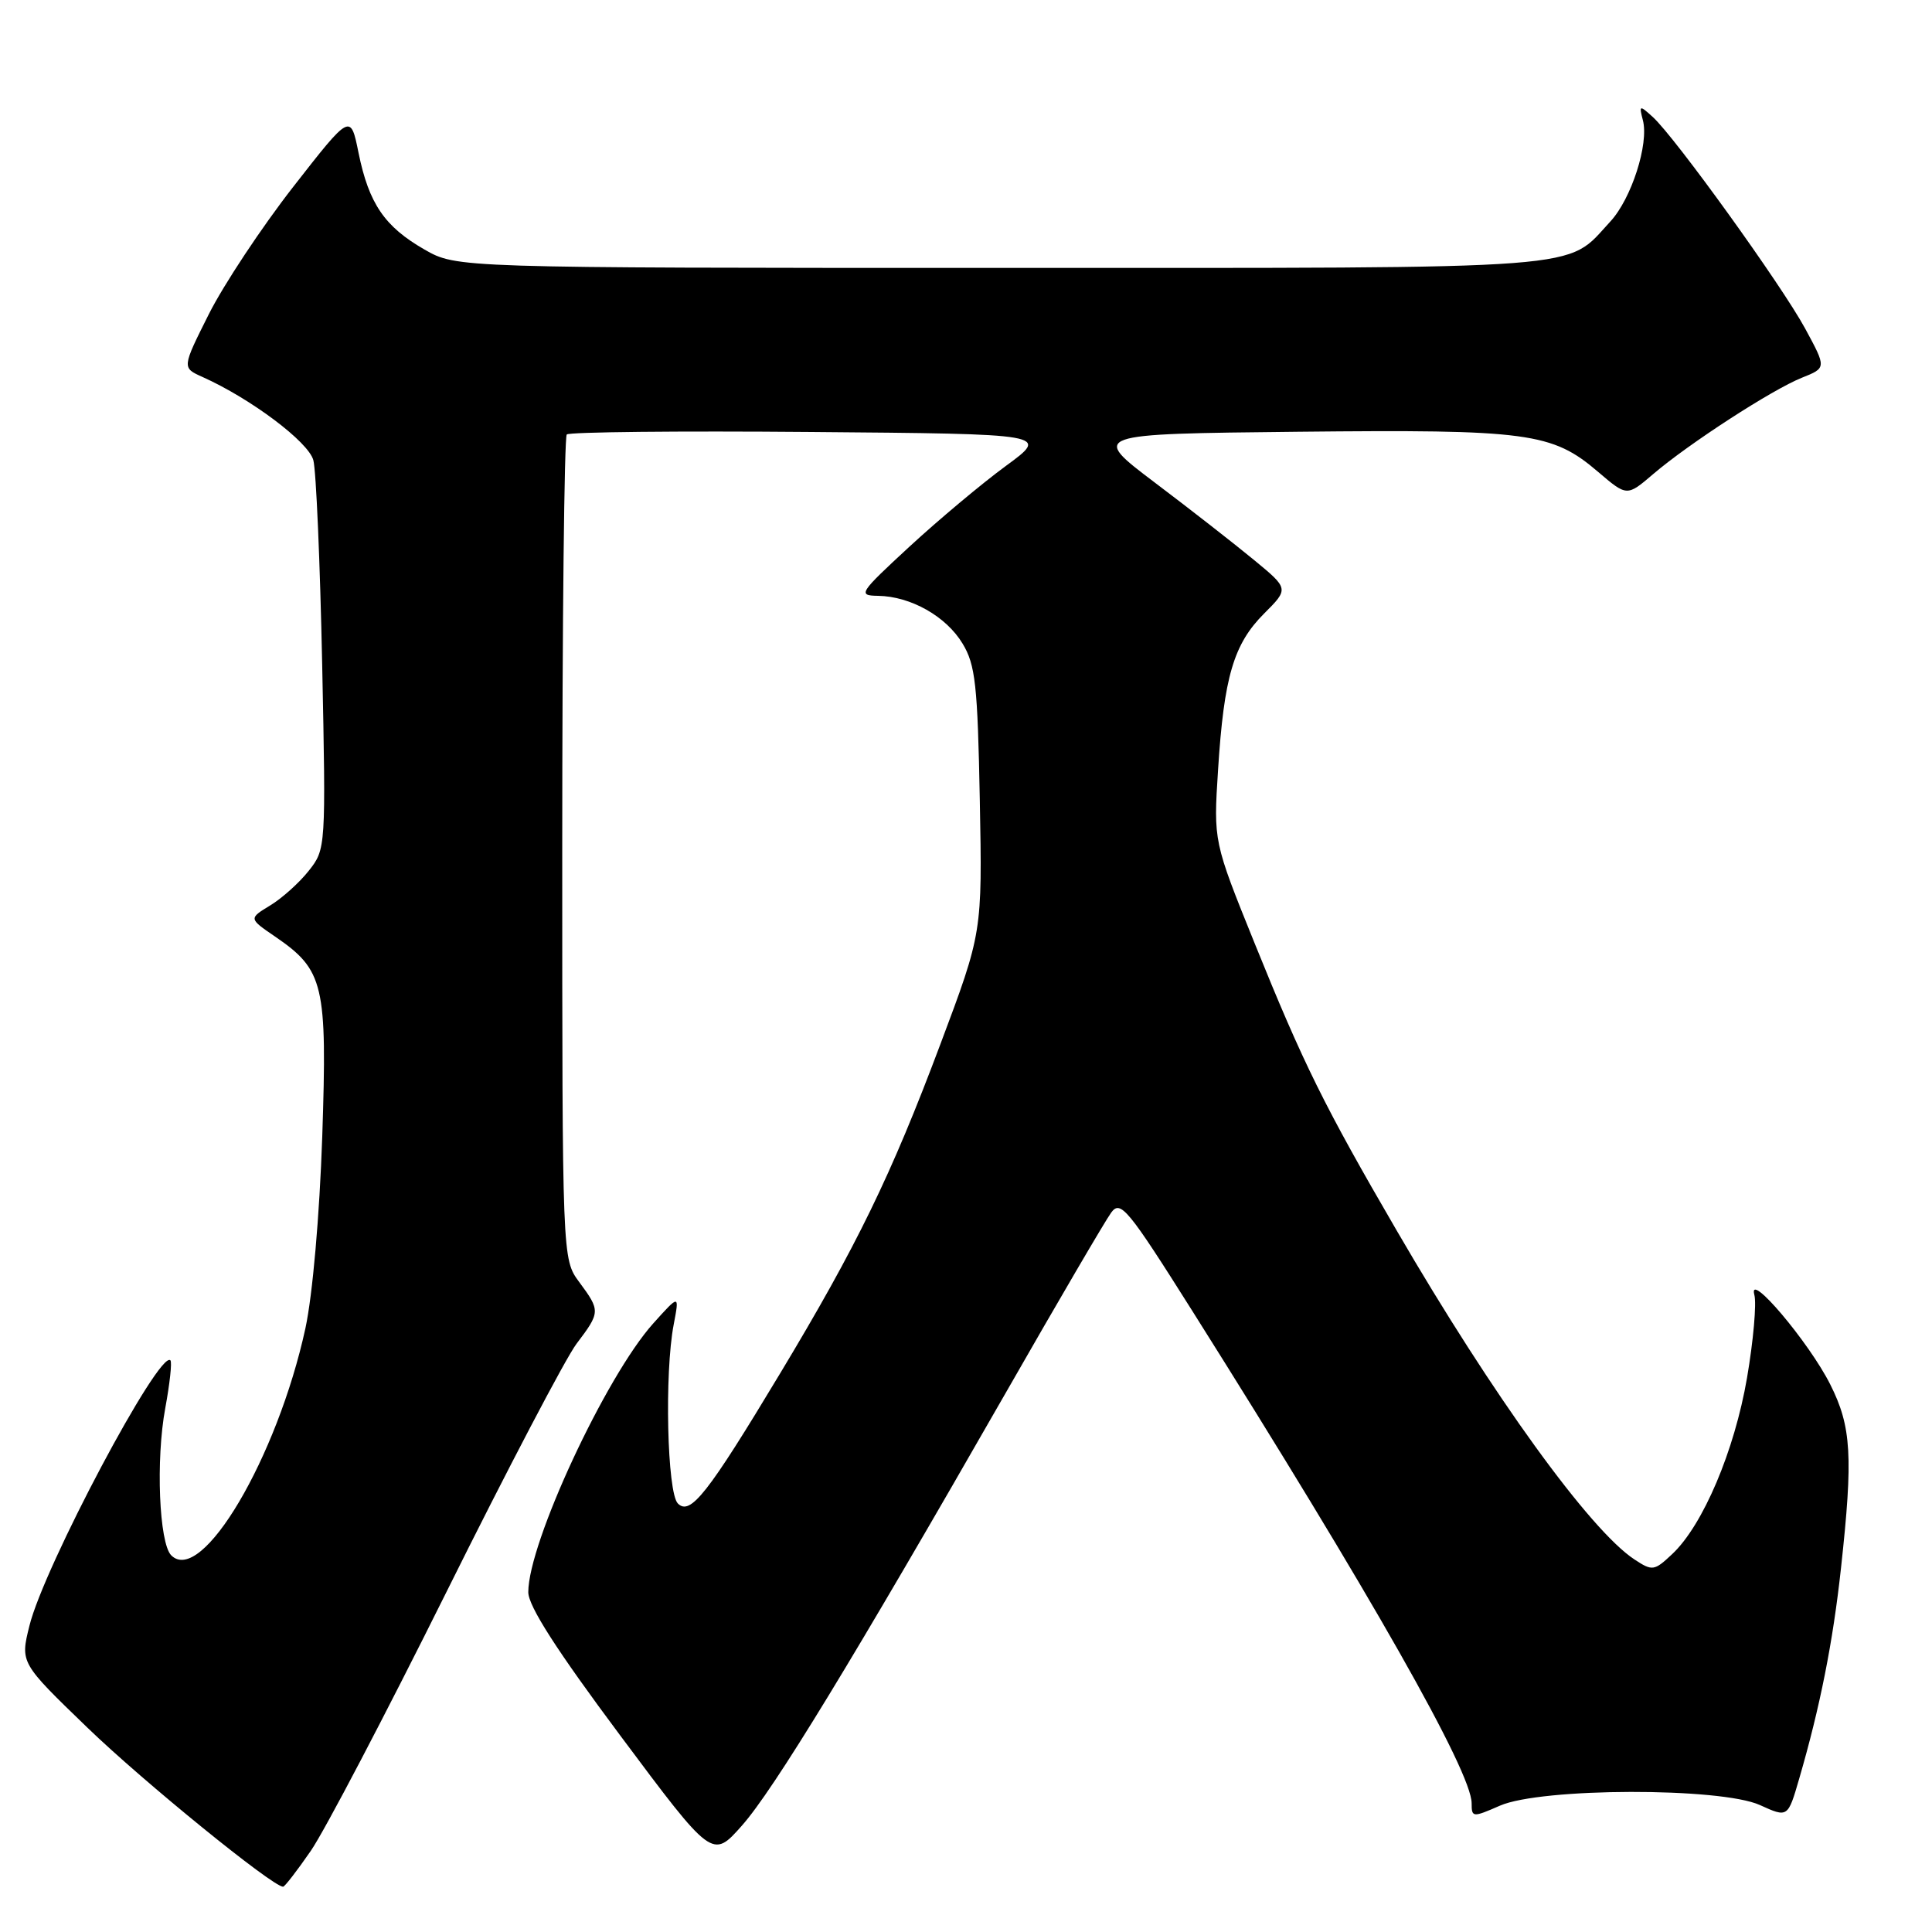<?xml version="1.0" encoding="UTF-8" standalone="no"?>
<!DOCTYPE svg PUBLIC "-//W3C//DTD SVG 1.1//EN" "http://www.w3.org/Graphics/SVG/1.1/DTD/svg11.dtd" >
<svg xmlns="http://www.w3.org/2000/svg" xmlns:xlink="http://www.w3.org/1999/xlink" version="1.1" viewBox="0 0 256 256">
 <g >
 <path fill="currentColor"
d=" M 41.18 245.25 C 42.99 242.64 51.06 227.22 59.13 211.00 C 67.19 194.78 74.96 179.95 76.39 178.06 C 79.56 173.87 79.57 173.69 76.75 169.88 C 74.50 166.83 74.50 166.83 74.50 112.50 C 74.50 82.62 74.77 57.90 75.10 57.57 C 75.43 57.24 89.95 57.09 107.38 57.24 C 139.07 57.50 139.07 57.50 133.28 61.74 C 130.10 64.07 124.35 68.89 120.50 72.44 C 113.82 78.61 113.63 78.91 116.35 78.95 C 120.68 79.02 125.37 81.67 127.54 85.27 C 129.25 88.08 129.54 90.76 129.83 106.03 C 130.16 123.57 130.16 123.57 124.61 138.35 C 118.06 155.80 113.54 165.08 103.36 182.00 C 93.76 197.96 91.47 200.87 89.82 199.22 C 88.40 197.80 88.03 181.94 89.27 175.50 C 90.03 171.50 90.03 171.50 86.55 175.37 C 80.26 182.39 70.00 204.44 70.00 210.97 C 70.00 212.81 73.76 218.67 82.19 229.97 C 94.39 246.32 94.39 246.32 98.30 241.91 C 102.49 237.19 113.04 219.88 133.30 184.50 C 140.22 172.40 146.50 161.67 147.25 160.66 C 148.48 158.99 149.45 160.16 157.96 173.66 C 181.63 211.21 195.00 234.77 195.00 238.95 C 195.00 240.83 195.14 240.84 198.75 239.26 C 204.21 236.87 227.99 236.82 233.20 239.18 C 236.90 240.86 236.90 240.86 238.41 235.66 C 241.17 226.17 242.87 217.61 243.94 207.79 C 245.56 192.98 245.33 189.04 242.52 183.45 C 239.70 177.84 231.57 168.23 232.46 171.57 C 232.77 172.70 232.33 177.65 231.49 182.57 C 229.83 192.24 225.65 202.10 221.58 205.92 C 219.20 208.16 218.95 208.20 216.58 206.64 C 210.70 202.79 197.78 184.92 185.08 163.07 C 175.45 146.52 172.71 140.97 166.25 125.00 C 160.79 111.50 160.79 111.50 161.40 102.00 C 162.18 89.70 163.46 85.34 167.50 81.30 C 170.79 78.01 170.79 78.01 166.14 74.18 C 163.59 72.08 157.68 67.46 153.00 63.93 C 144.50 57.50 144.50 57.50 172.00 57.21 C 202.51 56.89 205.67 57.32 211.75 62.52 C 215.58 65.79 215.58 65.79 219.04 62.83 C 223.79 58.77 234.81 51.63 238.76 50.05 C 242.02 48.75 242.02 48.75 239.19 43.53 C 236.07 37.78 221.95 18.17 219.00 15.50 C 217.24 13.90 217.17 13.93 217.69 15.93 C 218.51 19.06 216.17 26.34 213.38 29.35 C 207.36 35.84 211.84 35.50 132.50 35.50 C 60.50 35.50 60.50 35.50 56.24 33.06 C 50.96 30.03 48.88 26.98 47.51 20.26 C 46.45 15.02 46.45 15.02 38.85 24.76 C 34.67 30.12 29.65 37.70 27.68 41.61 C 24.11 48.73 24.11 48.73 26.81 49.94 C 33.24 52.82 40.88 58.56 41.52 60.98 C 41.89 62.36 42.41 74.53 42.69 88.00 C 43.19 112.28 43.17 112.53 40.93 115.36 C 39.69 116.94 37.39 119.01 35.81 119.97 C 32.95 121.71 32.95 121.71 36.45 124.10 C 42.93 128.54 43.37 130.42 42.70 150.60 C 42.34 161.10 41.42 171.60 40.47 176.00 C 36.74 193.14 26.72 210.12 22.69 206.09 C 21.08 204.48 20.63 193.40 21.90 186.58 C 22.50 183.33 22.81 180.48 22.58 180.25 C 21.13 178.80 5.83 207.59 3.90 215.42 C 2.68 220.33 2.68 220.33 11.59 228.93 C 19.00 236.09 36.12 250.00 37.51 250.00 C 37.73 250.00 39.38 247.86 41.18 245.25 Z "/>
</g>
</svg>
